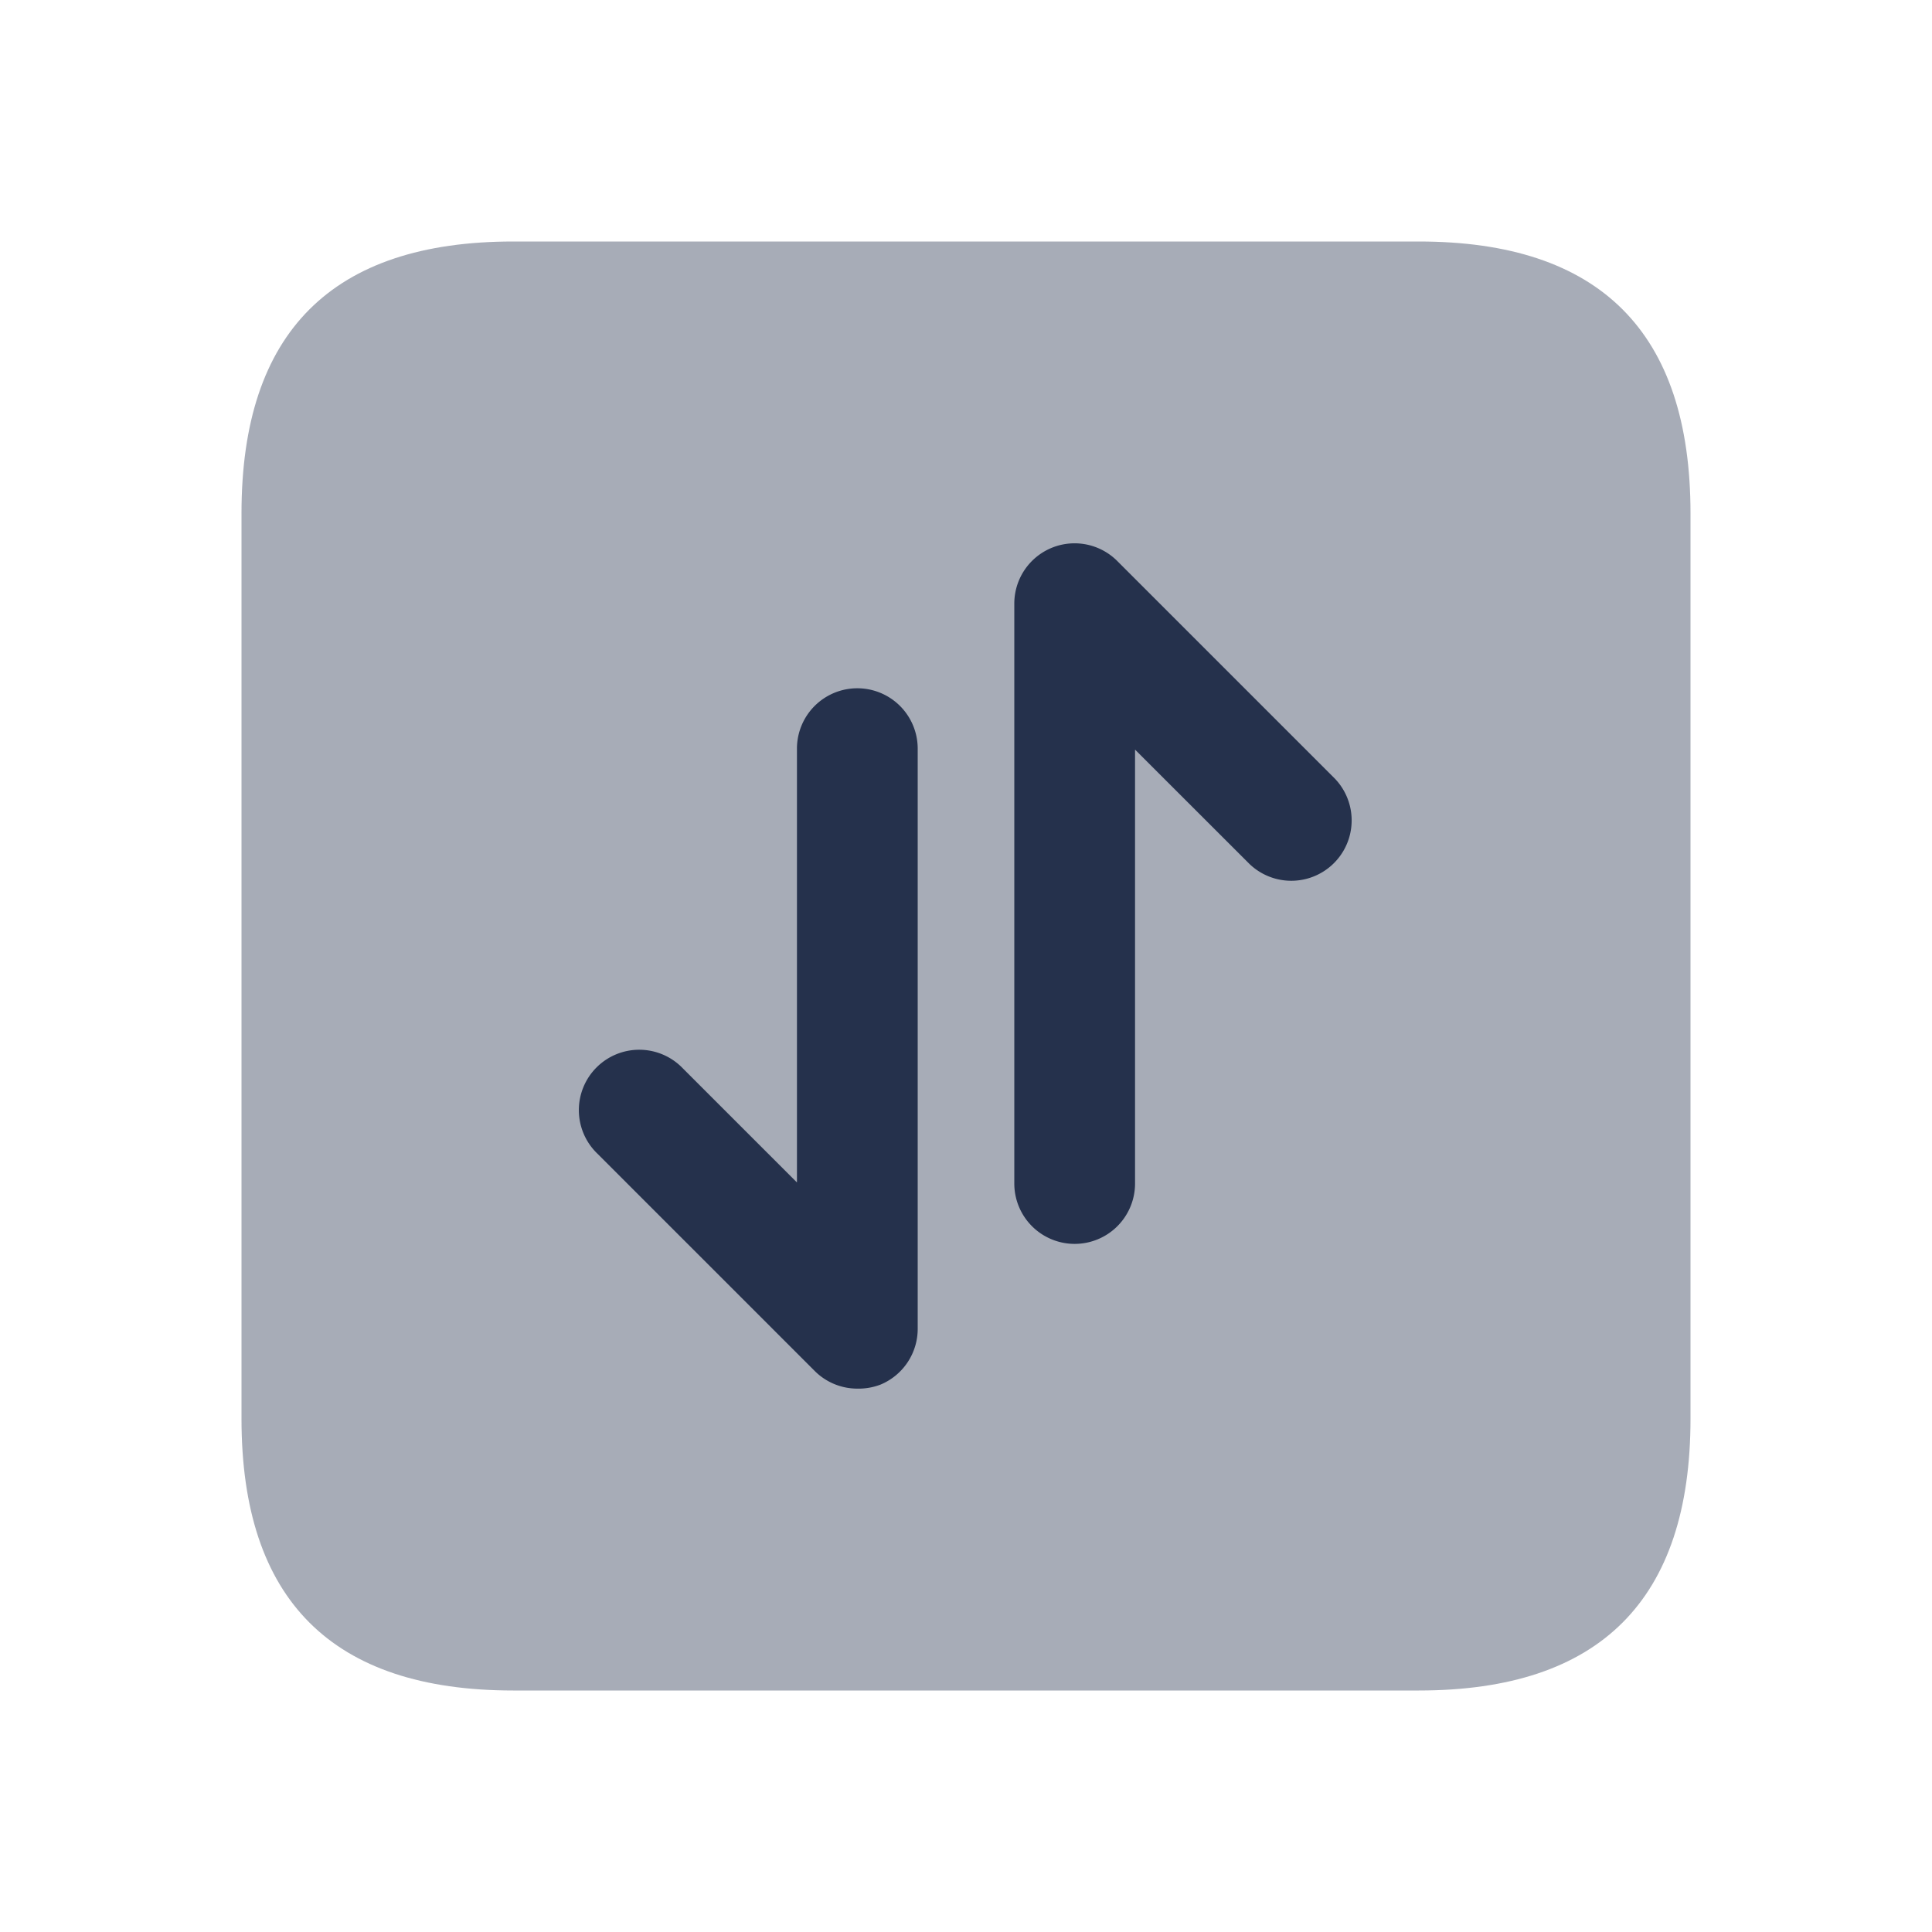 <svg id="Layer" xmlns="http://www.w3.org/2000/svg" viewBox="0 0 24 24"><defs><style>.cls-1,.cls-2{fill:#25314c;}.cls-1{opacity:0.4;}</style></defs><g id="exchange-vertical-square"><path class="cls-1" d="M3,17.625V6.375Q3,3,6.375,3h11.25Q21,3,21,6.375v11.25Q21,21,17.625,21H6.375Q3,21,3,17.625Z"/><path class="cls-2" d="M13.35,15.452a.75.75,0,0,1-.75-.75V7.5a.749.749,0,0,1,1.28-.53l2.7,2.7a.75.75,0,0,1-1.06,1.061L14.1,9.312V14.7A.75.75,0,0,1,13.35,15.452ZM10.938,17.2A.75.75,0,0,0,11.4,16.5V9.3a.75.75,0,0,0-1.5,0v5.389l-1.42-1.42a.75.75,0,1,0-1.06,1.061l2.7,2.7a.748.748,0,0,0,.53.22A.762.762,0,0,0,10.938,17.2Z"/></g></svg>